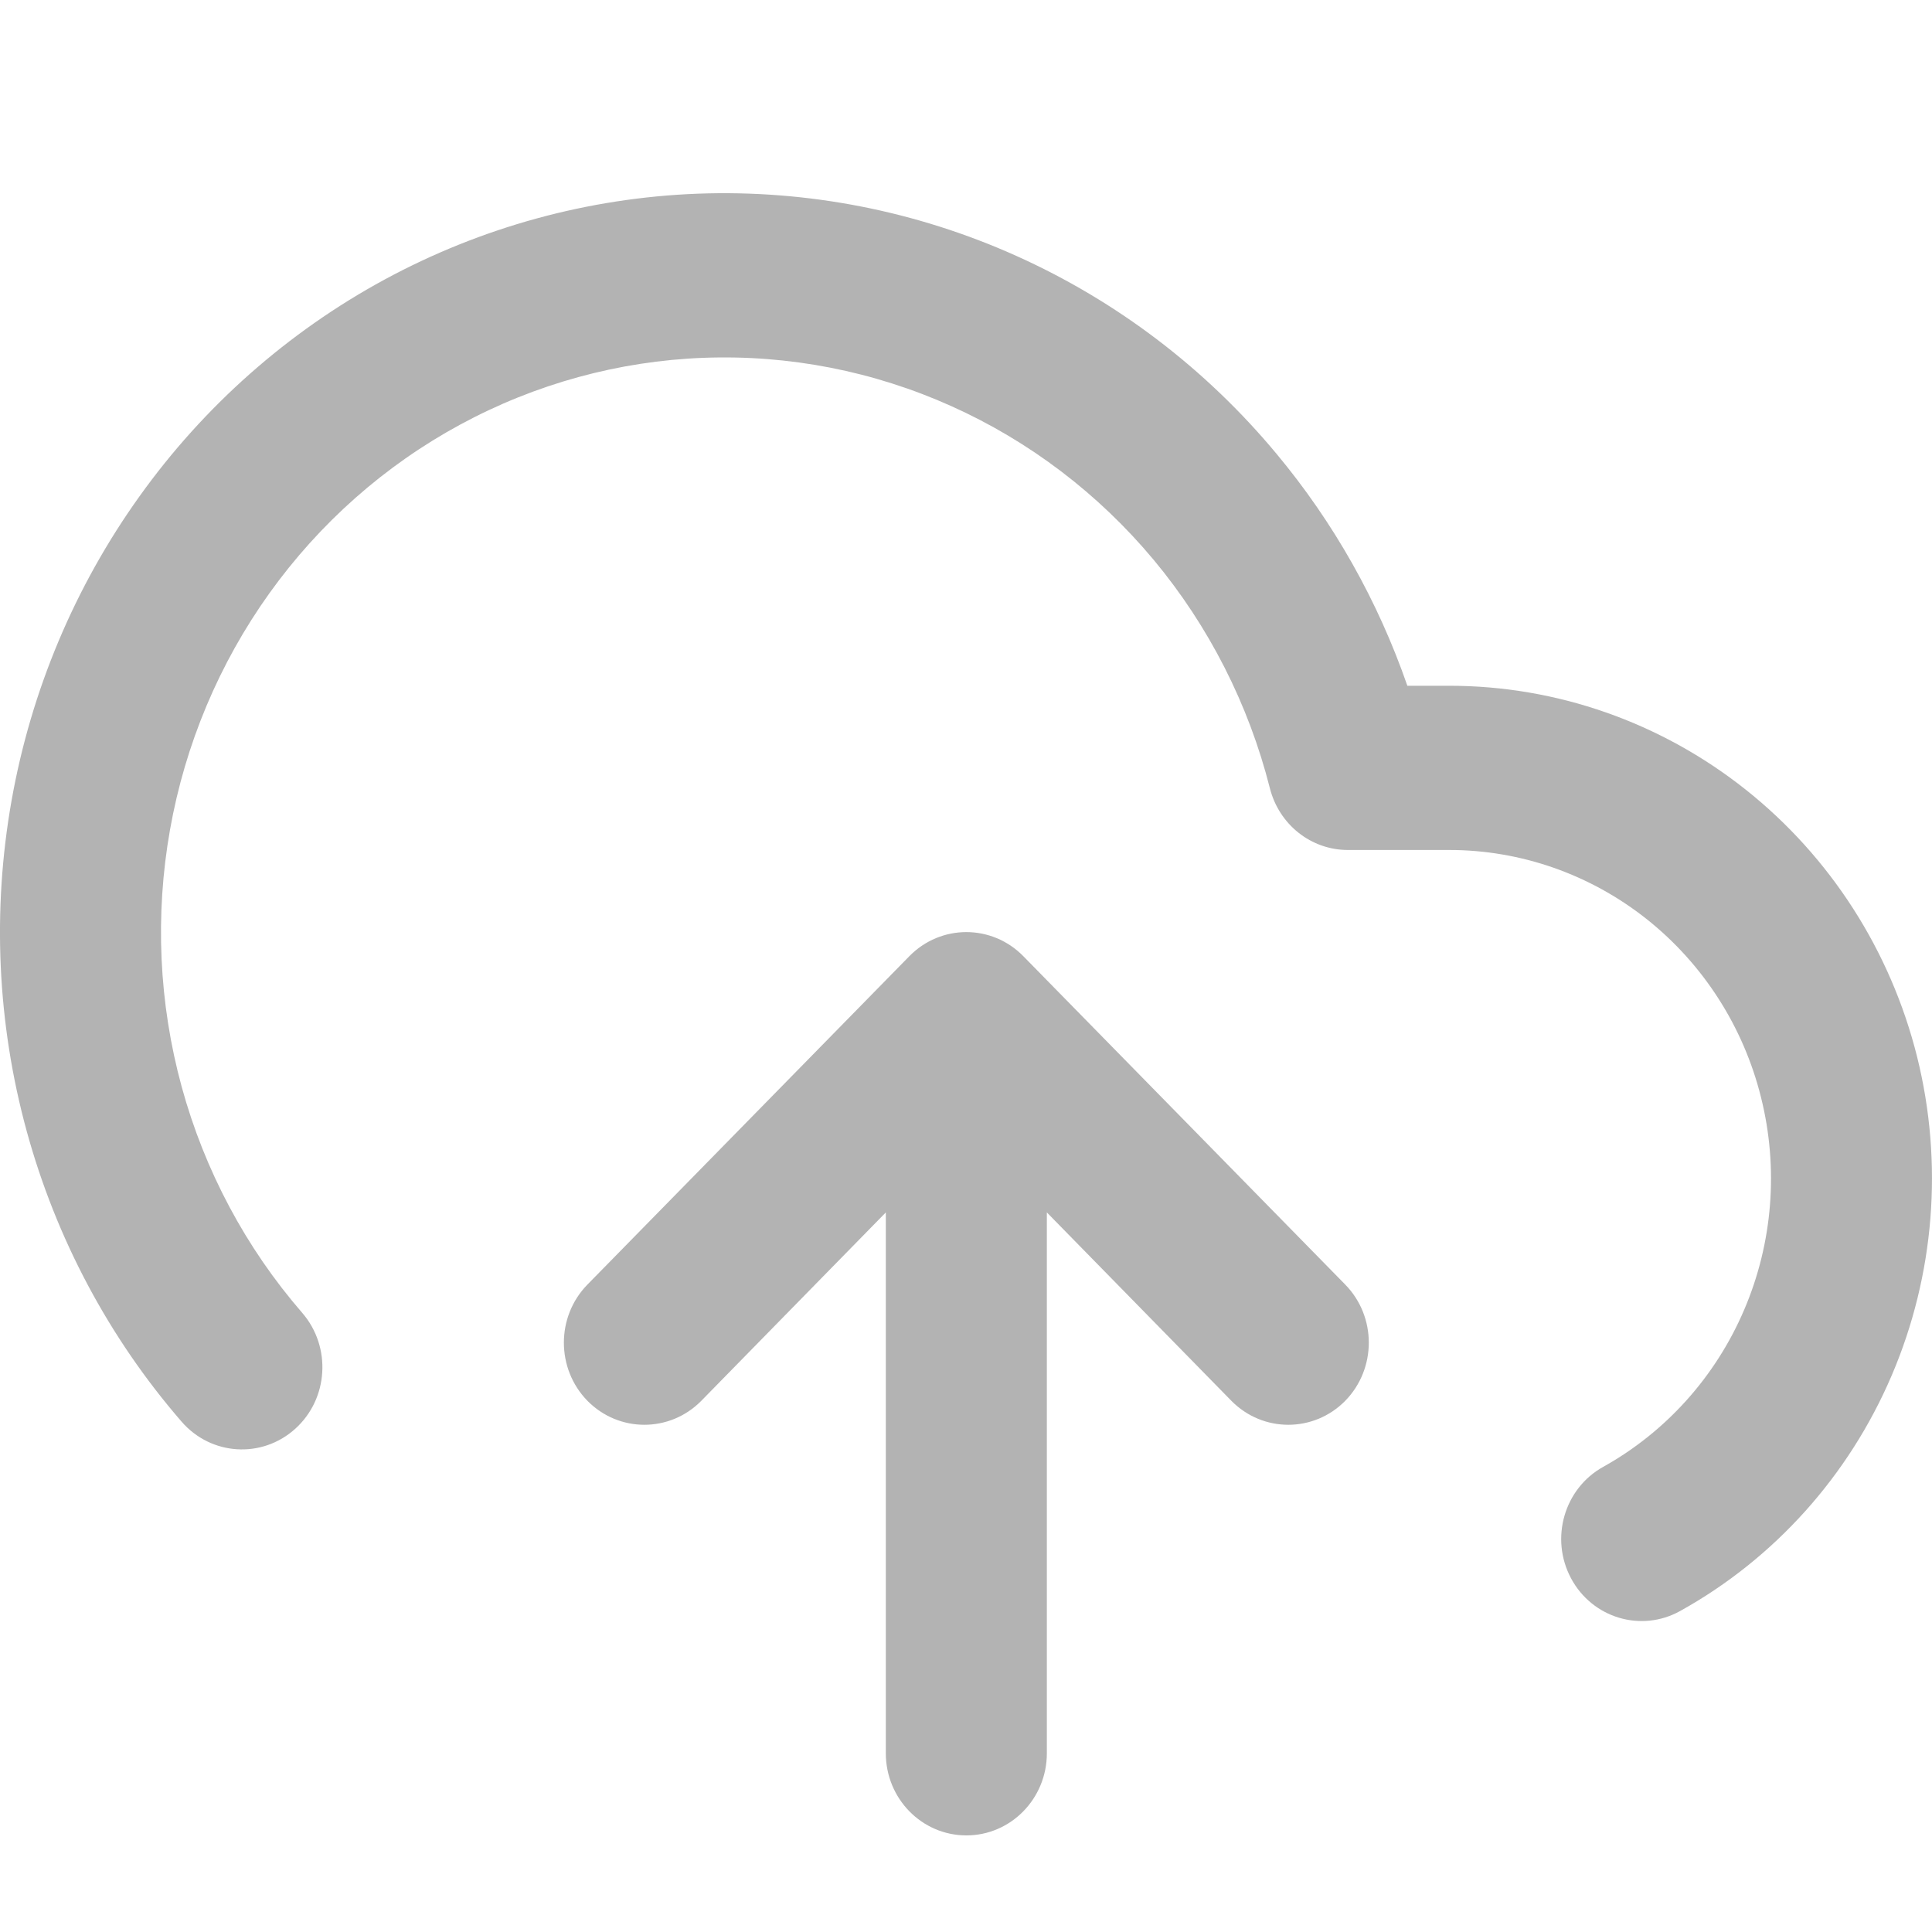 <svg width="20" height="20" viewBox="0 0 20 20" fill="none" xmlns="http://www.w3.org/2000/svg">
<path fill-rule="evenodd" clip-rule="evenodd" d="M7.223 2.005C8.356 1.963 9.484 2.183 10.521 2.649C11.559 3.115 12.479 3.814 13.213 4.696C13.806 5.407 14.265 6.222 14.569 7.099H15.004C16.114 7.099 17.193 7.477 18.07 8.173C18.947 8.869 19.572 9.843 19.846 10.941C20.119 12.039 20.027 13.199 19.583 14.238C19.139 15.277 18.369 16.135 17.393 16.677C16.989 16.902 16.483 16.75 16.263 16.338C16.043 15.926 16.192 15.409 16.596 15.185C17.246 14.823 17.76 14.251 18.056 13.558C18.352 12.866 18.413 12.092 18.23 11.36C18.048 10.628 17.631 9.979 17.047 9.515C16.462 9.051 15.743 8.799 15.003 8.799H13.953C13.573 8.799 13.242 8.537 13.146 8.161C12.926 7.291 12.514 6.482 11.944 5.797C11.372 5.111 10.656 4.567 9.85 4.205C9.043 3.842 8.166 3.671 7.285 3.704C6.404 3.737 5.541 3.974 4.763 4.396C3.984 4.818 3.309 5.415 2.789 6.141C2.269 6.867 1.917 7.704 1.76 8.589C1.603 9.475 1.644 10.384 1.881 11.251C2.118 12.117 2.545 12.918 3.129 13.591C3.433 13.943 3.401 14.48 3.056 14.791C2.711 15.102 2.185 15.069 1.88 14.717C1.129 13.851 0.581 12.822 0.276 11.708C-0.029 10.594 -0.082 9.424 0.12 8.286C0.322 7.148 0.775 6.072 1.444 5.138C2.112 4.204 2.98 3.437 3.981 2.894C4.982 2.352 6.09 2.048 7.223 2.005ZM9.414 9.898C9.74 9.566 10.267 9.566 10.593 9.898L13.926 13.298C14.251 13.63 14.251 14.168 13.926 14.501C13.6 14.832 13.073 14.832 12.747 14.501L10.837 12.551V18.15C10.837 18.619 10.464 19 10.004 19C9.543 19 9.17 18.619 9.17 18.15V12.551L7.26 14.501C6.934 14.832 6.407 14.832 6.081 14.501C5.756 14.168 5.756 13.63 6.081 13.298L9.414 9.898Z" fill="#B3B3B3"/>
</svg>
